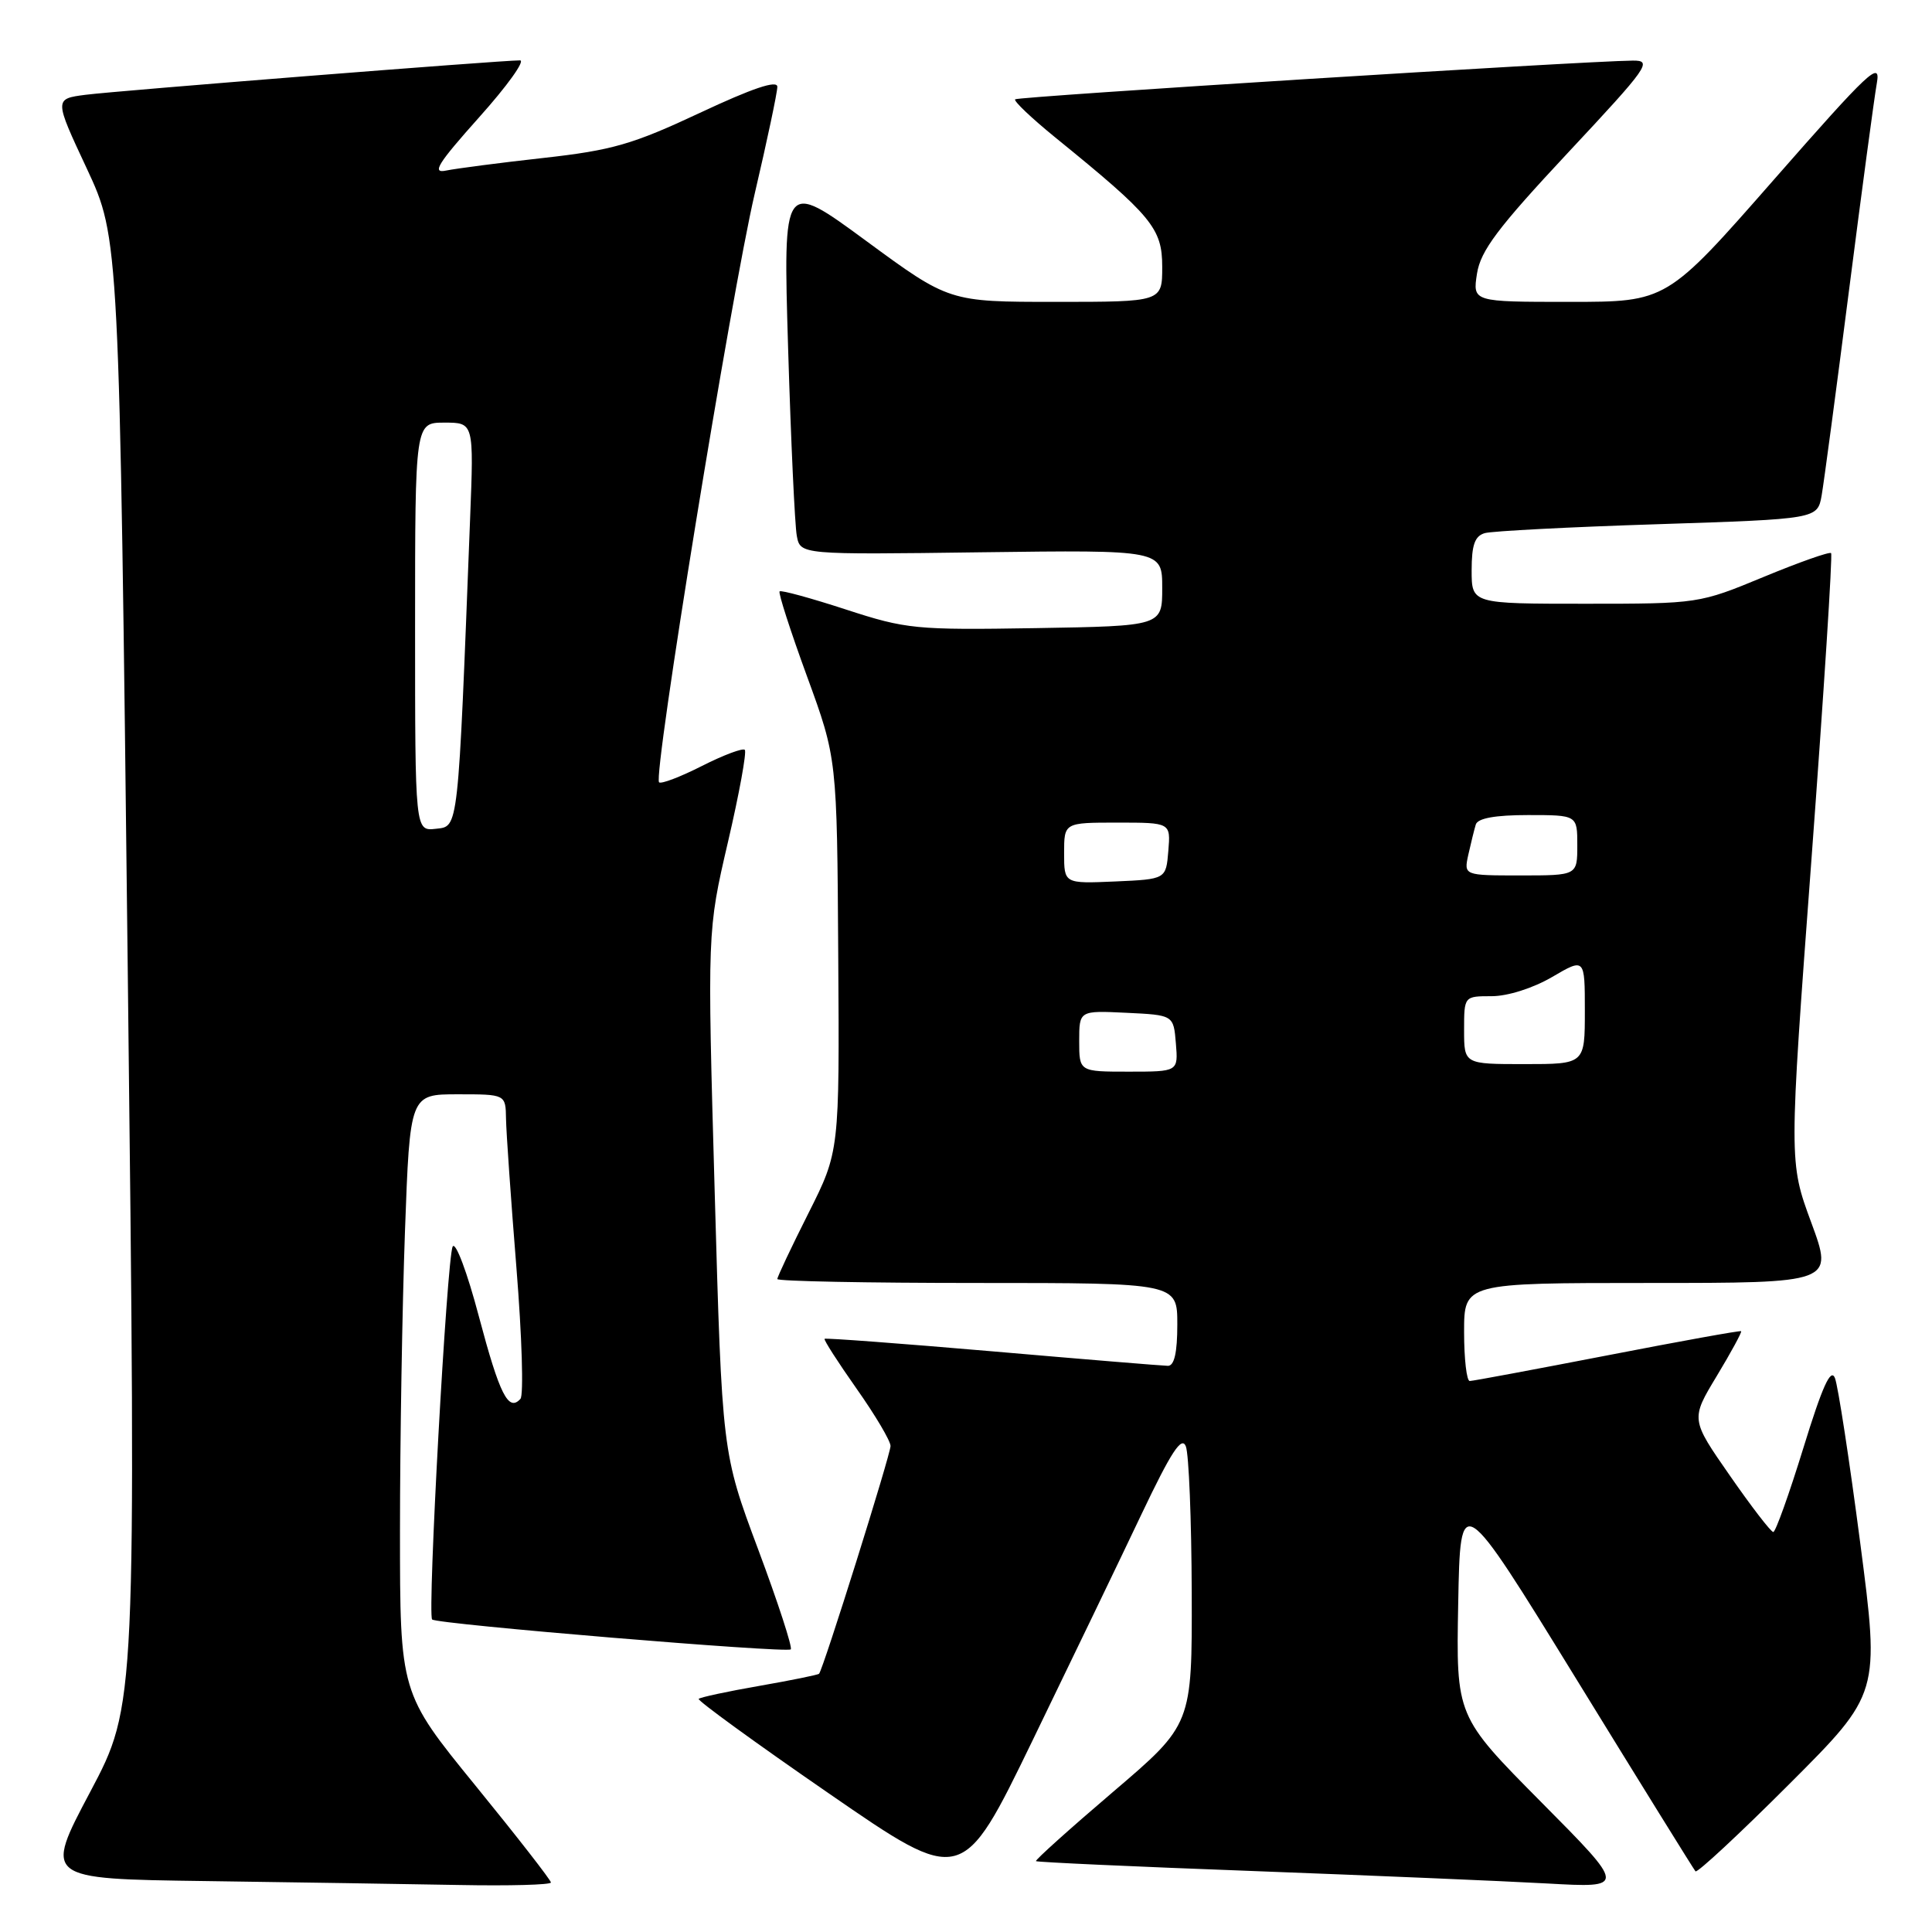 <?xml version="1.0" encoding="UTF-8" standalone="no"?>
<!DOCTYPE svg PUBLIC "-//W3C//DTD SVG 1.1//EN" "http://www.w3.org/Graphics/SVG/1.1/DTD/svg11.dtd" >
<svg xmlns="http://www.w3.org/2000/svg" xmlns:xlink="http://www.w3.org/1999/xlink" version="1.1" viewBox="0 0 256 256">
 <g >
 <path fill="currentColor"
d=" M 73.00 249.44 C 73.00 249.13 68.50 243.35 63.00 236.60 C 53.00 224.32 53.00 224.32 53.00 202.82 C 53.00 191.00 53.30 173.15 53.66 163.16 C 54.32 145.00 54.32 145.00 60.66 145.00 C 67.00 145.00 67.00 145.00 67.05 148.25 C 67.08 150.04 67.70 158.93 68.43 168.00 C 69.16 177.07 69.40 184.89 68.96 185.36 C 67.37 187.11 66.21 184.82 63.46 174.46 C 61.91 168.58 60.35 164.45 59.98 165.18 C 59.22 166.65 56.61 213.95 57.26 214.59 C 57.87 215.21 104.26 219.07 104.78 218.55 C 105.03 218.30 103.09 212.34 100.46 205.30 C 95.68 192.50 95.68 192.50 94.70 157.93 C 93.72 123.36 93.72 123.36 96.45 111.61 C 97.96 105.14 98.96 99.63 98.69 99.36 C 98.42 99.09 95.86 100.05 93.00 101.50 C 90.14 102.95 87.59 103.92 87.33 103.66 C 86.50 102.84 96.87 39.11 100.00 25.68 C 101.65 18.63 103.00 12.25 103.00 11.50 C 103.00 10.58 99.72 11.68 92.75 14.95 C 83.83 19.13 81.14 19.91 72.00 20.93 C 66.22 21.57 60.43 22.33 59.11 22.60 C 57.17 23.01 57.99 21.70 63.48 15.55 C 67.20 11.40 69.64 8.00 68.90 8.00 C 66.30 8.00 15.46 12.03 11.34 12.56 C 7.18 13.10 7.18 13.10 11.50 22.33 C 15.81 31.57 15.81 31.57 16.93 128.74 C 18.05 225.92 18.05 225.92 11.95 237.44 C 5.84 248.96 5.84 248.96 27.17 249.25 C 38.90 249.41 54.01 249.65 60.75 249.77 C 67.49 249.90 73.00 249.75 73.00 249.44 Z  M 151.25 200.65 C 155.19 192.37 156.58 190.24 157.13 191.65 C 157.53 192.67 157.88 201.38 157.91 211.00 C 157.96 228.50 157.96 228.50 147.49 237.43 C 141.73 242.34 137.14 246.47 137.27 246.61 C 137.41 246.75 150.34 247.34 166.01 247.92 C 181.68 248.51 199.22 249.25 205.00 249.57 C 215.50 250.16 215.50 250.16 204.22 238.79 C 192.94 227.41 192.94 227.41 193.22 212.46 C 193.50 197.50 193.50 197.50 208.88 222.50 C 217.33 236.25 224.44 247.71 224.66 247.96 C 224.89 248.21 230.48 243.01 237.08 236.41 C 249.09 224.40 249.09 224.40 246.49 204.45 C 245.06 193.48 243.55 183.65 243.14 182.60 C 242.59 181.22 241.47 183.70 238.96 191.85 C 237.07 197.98 235.27 203.00 234.97 203.00 C 234.66 203.00 232.07 199.64 229.22 195.53 C 224.02 188.06 224.02 188.06 227.48 182.33 C 229.38 179.18 230.83 176.51 230.71 176.39 C 230.60 176.28 222.62 177.72 213.00 179.59 C 203.38 181.45 195.16 182.99 194.75 182.99 C 194.34 183.00 194.00 180.07 194.00 176.50 C 194.00 170.00 194.00 170.00 218.47 170.00 C 242.95 170.00 242.95 170.00 240.00 161.99 C 237.04 153.97 237.04 153.97 240.03 113.83 C 241.67 91.74 242.84 73.50 242.63 73.29 C 242.42 73.08 238.39 74.50 233.68 76.45 C 225.16 79.98 225.02 80.00 210.06 80.00 C 195.00 80.00 195.00 80.00 195.00 75.57 C 195.00 72.20 195.42 71.02 196.75 70.64 C 197.71 70.37 208.02 69.83 219.66 69.46 C 240.82 68.77 240.82 68.77 241.38 65.64 C 241.68 63.91 243.31 51.70 245.00 38.50 C 246.69 25.30 248.35 12.94 248.69 11.02 C 249.24 7.94 247.71 9.37 235.08 23.77 C 220.85 40.00 220.85 40.00 207.99 40.00 C 195.13 40.00 195.13 40.00 195.71 36.25 C 196.19 33.21 198.47 30.18 207.75 20.25 C 218.43 8.83 219.01 8.00 216.35 8.03 C 209.65 8.10 134.88 12.79 134.51 13.16 C 134.29 13.38 136.67 15.64 139.80 18.19 C 152.66 28.63 154.00 30.25 154.00 35.35 C 154.00 40.00 154.00 40.00 139.88 40.00 C 125.77 40.00 125.77 40.00 114.77 31.92 C 103.76 23.83 103.76 23.83 104.43 46.17 C 104.80 58.45 105.32 69.62 105.58 71.00 C 106.05 73.50 106.05 73.50 130.02 73.18 C 154.00 72.87 154.00 72.87 154.00 77.91 C 154.00 82.95 154.00 82.95 137.25 83.23 C 121.31 83.49 120.09 83.37 112.08 80.76 C 107.45 79.25 103.50 78.17 103.30 78.36 C 103.11 78.56 104.74 83.62 106.93 89.61 C 110.91 100.50 110.91 100.50 111.07 126.53 C 111.24 152.57 111.24 152.57 107.12 160.76 C 104.85 165.27 103.00 169.19 103.00 169.48 C 103.00 169.77 114.92 170.00 129.50 170.00 C 156.00 170.00 156.00 170.00 156.00 175.50 C 156.00 179.24 155.60 180.99 154.75 180.98 C 154.06 180.97 143.60 180.11 131.50 179.06 C 119.40 178.02 109.39 177.27 109.26 177.40 C 109.13 177.54 111.04 180.51 113.51 184.02 C 115.98 187.52 118.00 190.93 118.00 191.60 C 118.00 192.74 109.08 221.18 108.53 221.78 C 108.39 221.93 104.83 222.65 100.61 223.39 C 96.40 224.12 92.78 224.90 92.58 225.11 C 92.38 225.32 100.15 230.97 109.86 237.66 C 127.50 249.83 127.50 249.83 136.80 230.66 C 141.91 220.12 148.42 206.62 151.25 200.65 Z  M 55.00 83.07 C 55.00 56.00 55.00 56.00 58.89 56.00 C 62.79 56.00 62.79 56.00 62.29 68.75 C 60.67 110.53 60.78 109.47 57.75 109.82 C 55.00 110.13 55.00 110.13 55.00 83.07 Z  M 143.00 137.95 C 143.00 133.90 143.00 133.90 149.25 134.20 C 155.50 134.50 155.50 134.50 155.81 138.25 C 156.12 142.00 156.12 142.00 149.56 142.00 C 143.00 142.00 143.00 142.00 143.00 137.95 Z  M 194.00 136.50 C 194.00 132.00 194.00 132.00 197.66 132.00 C 199.78 132.00 203.15 130.93 205.66 129.46 C 210.00 126.92 210.00 126.92 210.00 133.96 C 210.00 141.00 210.00 141.00 202.00 141.00 C 194.00 141.00 194.00 141.00 194.00 136.50 Z  M 141.00 113.05 C 141.00 109.00 141.00 109.00 148.06 109.00 C 155.12 109.00 155.12 109.00 154.81 112.75 C 154.50 116.50 154.50 116.50 147.75 116.80 C 141.00 117.09 141.00 117.09 141.00 113.05 Z  M 194.56 113.25 C 194.90 111.74 195.34 109.94 195.55 109.25 C 195.81 108.42 198.12 108.00 202.47 108.00 C 209.00 108.00 209.00 108.00 209.00 112.00 C 209.00 116.00 209.00 116.00 201.48 116.00 C 193.96 116.00 193.96 116.00 194.56 113.25 Z "/>
</g>
</svg>